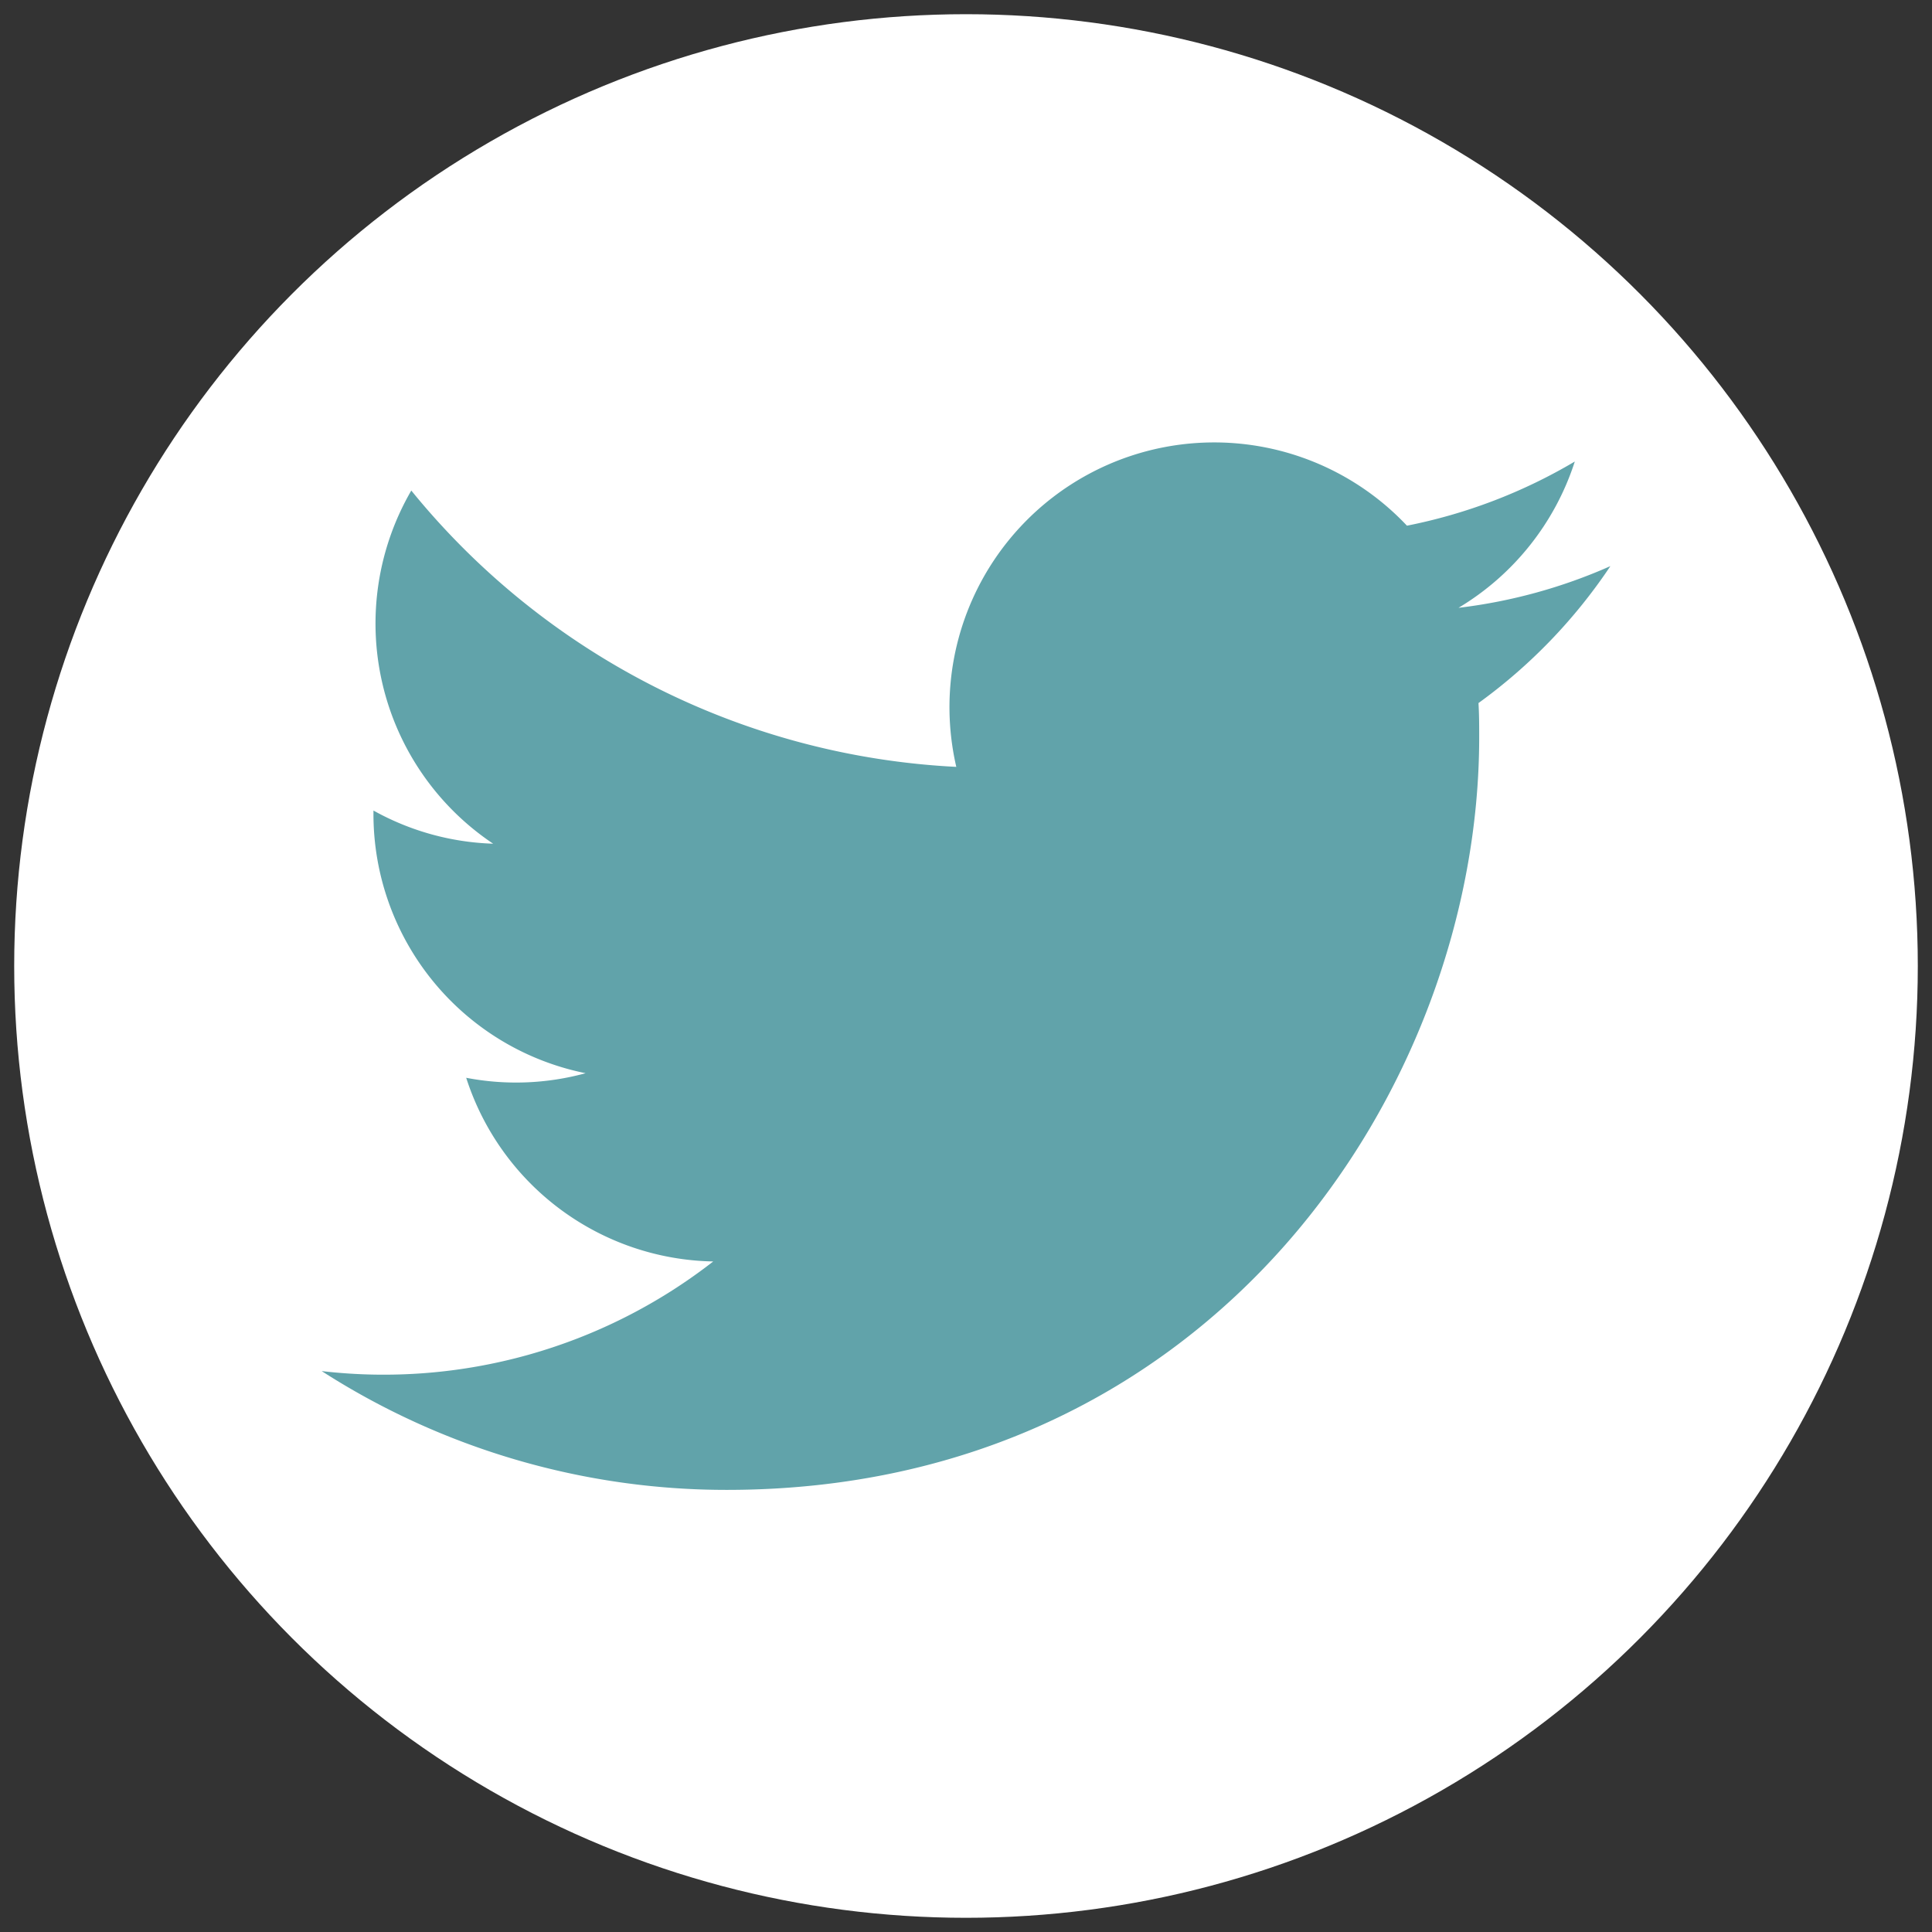 <svg id="Layer_1" data-name="Layer 1" xmlns="http://www.w3.org/2000/svg" viewBox="0 0 215 215"><rect x="0" y="0" width="215" height="215" fill="#333333" stroke="none"/><defs><style>.cls-1{fill:#fff;}.cls-2{fill:#61a3aa;}</style></defs><circle class="cls-1" cx="107.5" cy="107.5" r="105.92"/><path class="cls-2" d="M80.89,165.8c54.13,0,83.72-44.86,83.72-83.75,0-1.28,0-2.54-.08-3.81A59.75,59.75,0,0,0,179.21,63a58.76,58.76,0,0,1-16.9,4.64,29.54,29.54,0,0,0,12.94-16.28,59.16,59.16,0,0,1-18.68,7.14,29.46,29.46,0,0,0-50.15,26.84A83.53,83.53,0,0,1,45.77,54.59a29.48,29.48,0,0,0,9.11,39.3A29.23,29.23,0,0,1,41.56,90.2c0,.13,0,.25,0,.38a29.42,29.42,0,0,0,23.61,28.85,29.32,29.32,0,0,1-13.29.51,29.44,29.44,0,0,0,27.49,20.44,59.67,59.67,0,0,1-43.57,12.2A83.28,83.28,0,0,0,80.9,165.8"/></svg>